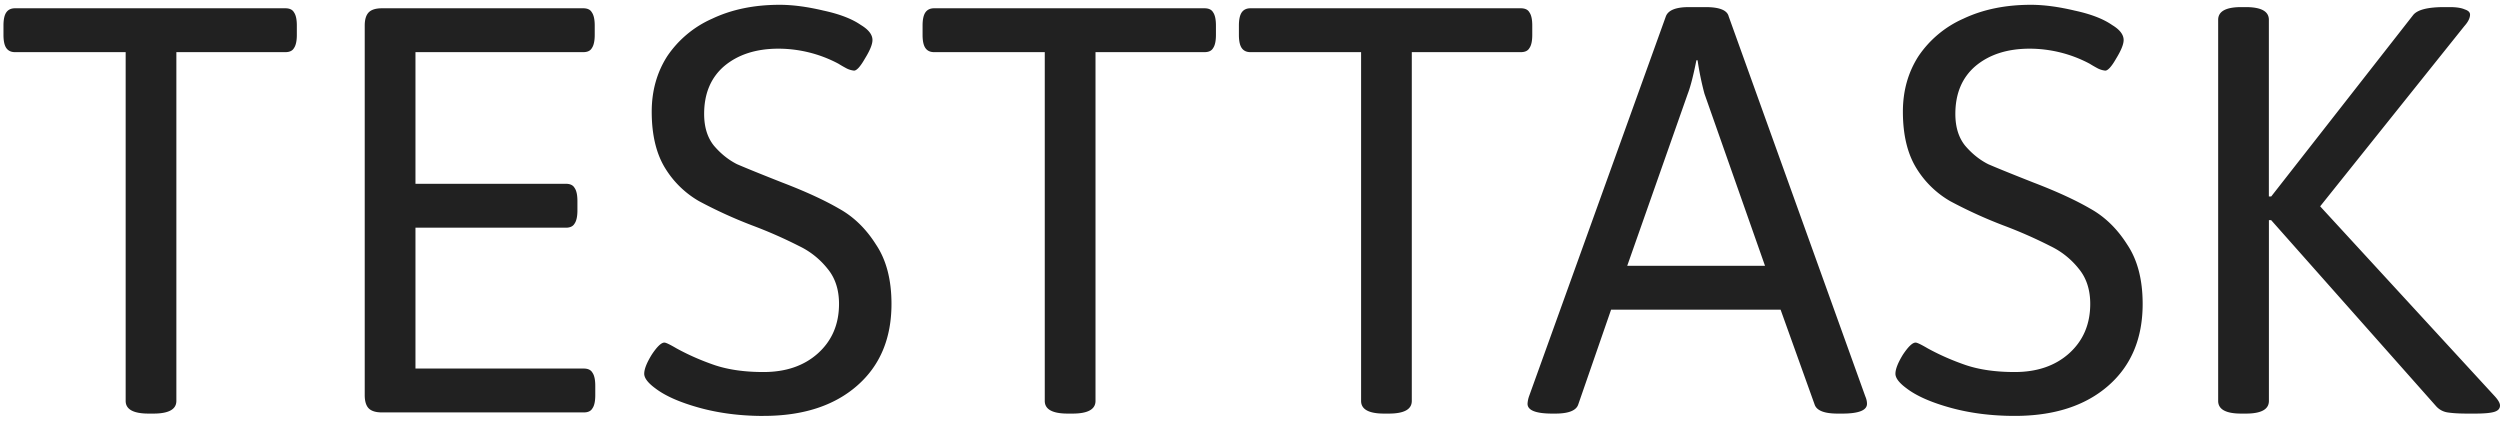 <svg width="64" height="11" fill="none" xmlns="http://www.w3.org/2000/svg"><path d="M3.807 10.588c-.393 0-.59-.108-.59-.325V1.335H.384c-.098 0-.172-.034-.221-.103-.05-.07-.074-.183-.074-.34V.655c0-.158.024-.27.074-.34C.212.246.286.212.384.212h6.92c.108 0 .182.034.221.103.05.07.074.182.074.34v.237c0 .157-.025.27-.074.34-.04.069-.113.103-.221.103H4.515v8.928c0 .217-.196.325-.59.325h-.118Zm5.973-.03c-.157 0-.27-.034-.34-.103-.068-.069-.103-.182-.103-.34V.655c0-.158.035-.27.104-.34.069-.069.182-.103.34-.103h5.149c.108 0 .181.034.22.103.05.07.075.182.075.34v.237c0 .157-.025.27-.074.34-.04.069-.113.103-.221.103h-4.294v3.37h3.85c.109 0 .183.035.222.104.05.069.074.182.074.34v.236c0 .158-.025.271-.074.34-.04.069-.113.104-.221.104h-3.851v3.606h4.308c.108 0 .182.035.221.104.05.069.074.182.074.34v.236c0 .158-.024.271-.074.34-.039.069-.113.103-.22.103H9.78Zm9.766.09c-.59 0-1.136-.07-1.638-.208-.501-.138-.88-.305-1.136-.502-.187-.138-.28-.262-.28-.37 0-.118.064-.28.192-.488.137-.207.246-.31.324-.31.04 0 .143.05.31.148.305.167.63.31.974.428.354.119.772.178 1.254.178.57 0 1.033-.158 1.387-.473.364-.325.546-.75.546-1.271 0-.365-.098-.666-.295-.902a2.063 2.063 0 0 0-.723-.577 11.693 11.693 0 0 0-1.21-.532 11.743 11.743 0 0 1-1.357-.62 2.446 2.446 0 0 1-.856-.828c-.236-.375-.354-.862-.354-1.463 0-.533.133-1.006.398-1.42a2.703 2.703 0 0 1 1.151-.96C18.735.24 19.31.123 19.959.123c.335 0 .709.05 1.122.148.413.089.732.212.959.37.196.118.295.246.295.384 0 .108-.064.266-.192.473-.118.207-.212.31-.28.31a.565.565 0 0 1-.222-.074 3.108 3.108 0 0 1-.177-.103 3.28 3.28 0 0 0-1.534-.385c-.57 0-1.033.148-1.387.444-.345.295-.517.704-.517 1.227 0 .335.084.606.251.813.177.207.374.364.59.473.227.098.615.256 1.166.473.59.226 1.072.448 1.446.665.374.207.689.512.944.916.266.394.399.902.399 1.523 0 .886-.295 1.586-.886 2.099-.59.512-1.387.768-2.39.768Zm7.79-.06c-.393 0-.59-.108-.59-.325V1.335h-2.832c-.099 0-.173-.034-.222-.103-.05-.07-.074-.183-.074-.34V.655c0-.158.025-.27.074-.34.05-.069.123-.103.221-.103h6.92c.109 0 .182.034.222.103.049.07.073.182.073.34v.237c0 .157-.024.27-.073.34-.04.069-.113.103-.222.103h-2.788v8.928c0 .217-.197.325-.59.325h-.118Zm8.098 0c-.393 0-.59-.108-.59-.325V1.335h-2.833c-.098 0-.172-.034-.221-.103-.05-.07-.074-.183-.074-.34V.655c0-.158.025-.27.074-.34.05-.069.123-.103.221-.103h6.92c.108 0 .182.034.221.103.05.07.074.182.074.34v.237c0 .157-.024.27-.074.34-.039.069-.113.103-.221.103h-2.789v8.928c0 .217-.196.325-.59.325h-.118Zm4.305 0c-.422 0-.634-.084-.634-.251a.71.71 0 0 1 .044-.207L42.646.419c.06-.158.256-.237.59-.237h.428c.354 0 .551.079.59.237l3.497 9.726c.03.069.044.133.044.192 0 .167-.211.251-.634.251h-.118c-.344 0-.54-.079-.59-.236l-.87-2.425h-4.339l-.84 2.425c-.05.157-.246.236-.59.236h-.075Zm5.445-3.784-1.55-4.405a7.483 7.483 0 0 1-.176-.857h-.03c-.079.394-.152.68-.221.857l-1.55 4.405h3.527Zm6.393 3.843c-.59 0-1.136-.069-1.638-.207-.502-.138-.88-.305-1.136-.502-.187-.138-.28-.262-.28-.37 0-.118.064-.28.191-.488.138-.207.246-.31.325-.31.04 0 .143.05.31.148.305.167.63.31.974.428.354.119.772.178 1.254.178.57 0 1.033-.158 1.387-.473.364-.325.546-.75.546-1.271 0-.365-.099-.666-.295-.902a2.065 2.065 0 0 0-.723-.577 11.683 11.683 0 0 0-1.21-.532 11.765 11.765 0 0 1-1.358-.62 2.447 2.447 0 0 1-.855-.828c-.236-.375-.355-.862-.355-1.463 0-.533.133-1.006.399-1.42a2.703 2.703 0 0 1 1.15-.96C50.766.24 51.342.123 51.99.123c.334 0 .708.05 1.121.148.414.089.733.212.96.37.196.118.294.246.294.384 0 .108-.064.266-.191.473-.118.207-.212.31-.28.31a.565.565 0 0 1-.222-.074 3.108 3.108 0 0 1-.177-.103 3.28 3.28 0 0 0-1.534-.385c-.571 0-1.033.148-1.387.444-.345.295-.517.704-.517 1.227 0 .335.084.606.251.813.177.207.374.364.59.473.226.098.615.256 1.166.473.59.226 1.072.448 1.446.665.373.207.688.512.944.916.266.394.398.902.398 1.523 0 .886-.295 1.586-.885 2.099-.59.512-1.387.768-2.39.768Zm5.798-.059c-.393 0-.59-.108-.59-.325V.507c0-.216.197-.325.59-.325h.118c.394 0 .59.109.59.325V5.03h.06l3.63-4.64c.107-.139.373-.208.796-.208h.148c.167 0 .295.02.383.06.089.029.133.073.133.132 0 .089-.05.188-.147.296l-3.69 4.612 4.471 4.863c.089.098.133.177.133.236 0 .079-.049.133-.147.163-.099.03-.266.044-.502.044h-.177c-.216 0-.389-.01-.516-.03a.491.491 0 0 1-.296-.162l-4.22-4.76h-.058v4.627c0 .217-.197.325-.59.325h-.119Z" fill="#000" fill-opacity=".87"/></svg>